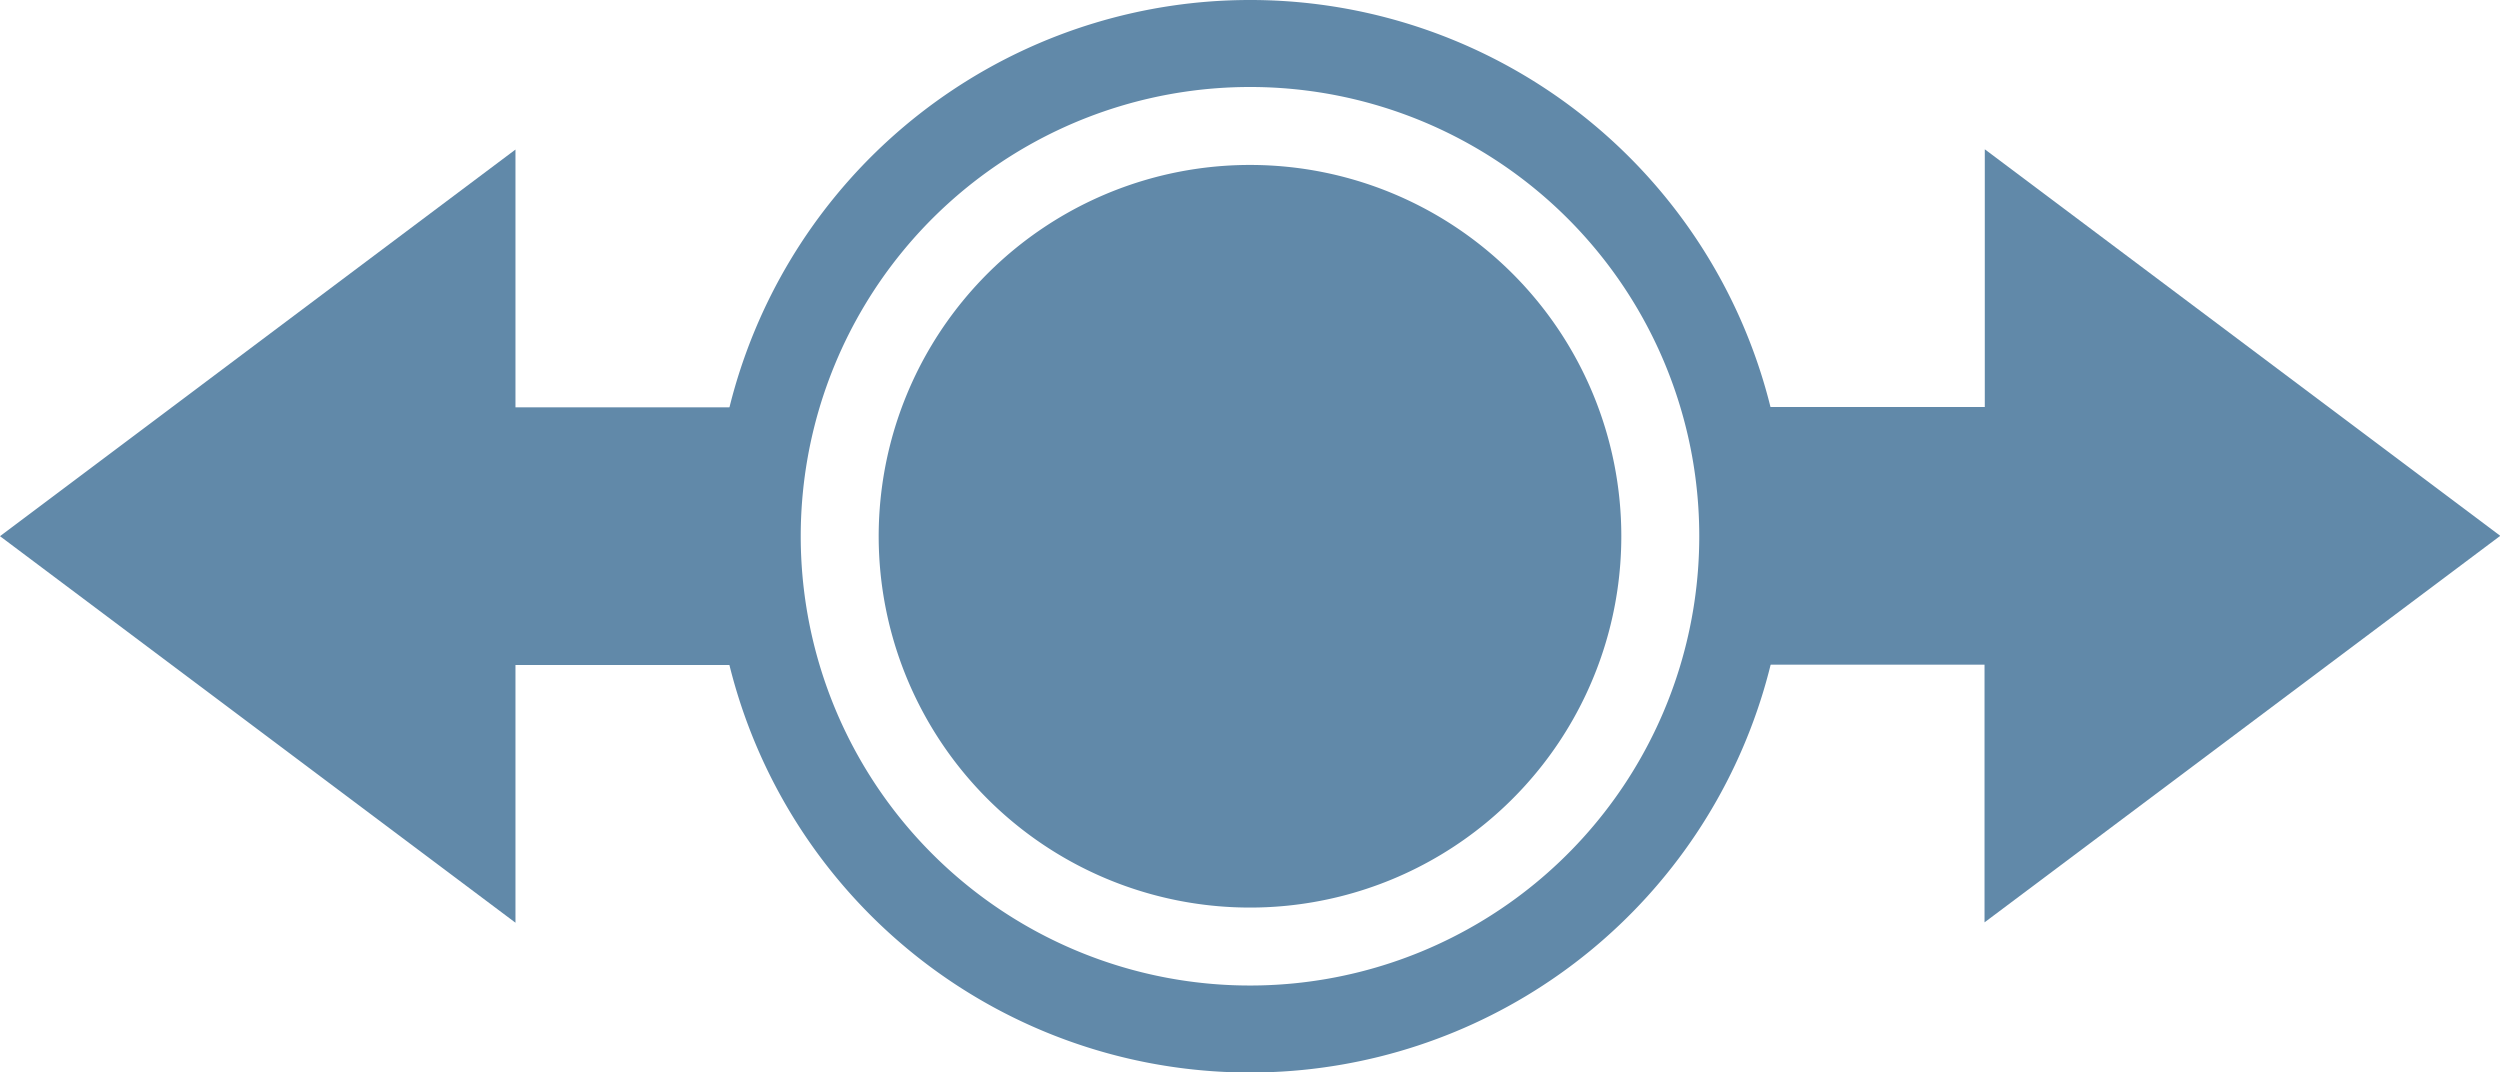 <svg xmlns="http://www.w3.org/2000/svg" width="28.736" height="12.326" viewBox="0 0 28.736 12.326">
  <g id="Group_636" data-name="Group 636" transform="translate(-1060.834 -626.381)">
    <path id="Path_1803" data-name="Path 1803" d="M11.328,5.663A5.664,5.664,0,1,1,5.665,0a5.662,5.662,0,0,1,5.663,5.663" transform="translate(1069.538 626.881)" fill="none" stroke="#6189a9" stroke-width="1"/>
    <path id="Path_1804" data-name="Path 1804" d="M8.536,4.267A4.268,4.268,0,1,1,4.269,0,4.267,4.267,0,0,1,8.536,4.267" transform="translate(1070.934 628.277)" fill="#6189a9"/>
    <path id="Path_1805" data-name="Path 1805" d="M694.6,347.3l-5.925-4.443v2.962H685.71v2.962h2.962v2.962Z" transform="translate(394.973 285.24)" fill="#6189a9"/>
    <path id="Path_1806" data-name="Path 1806" d="M0,347.294l5.925,4.443v-2.962H8.887v-2.962H5.925V342.85Z" transform="translate(1060.834 285.25)" fill="#6189a9"/>
  </g>
</svg>
